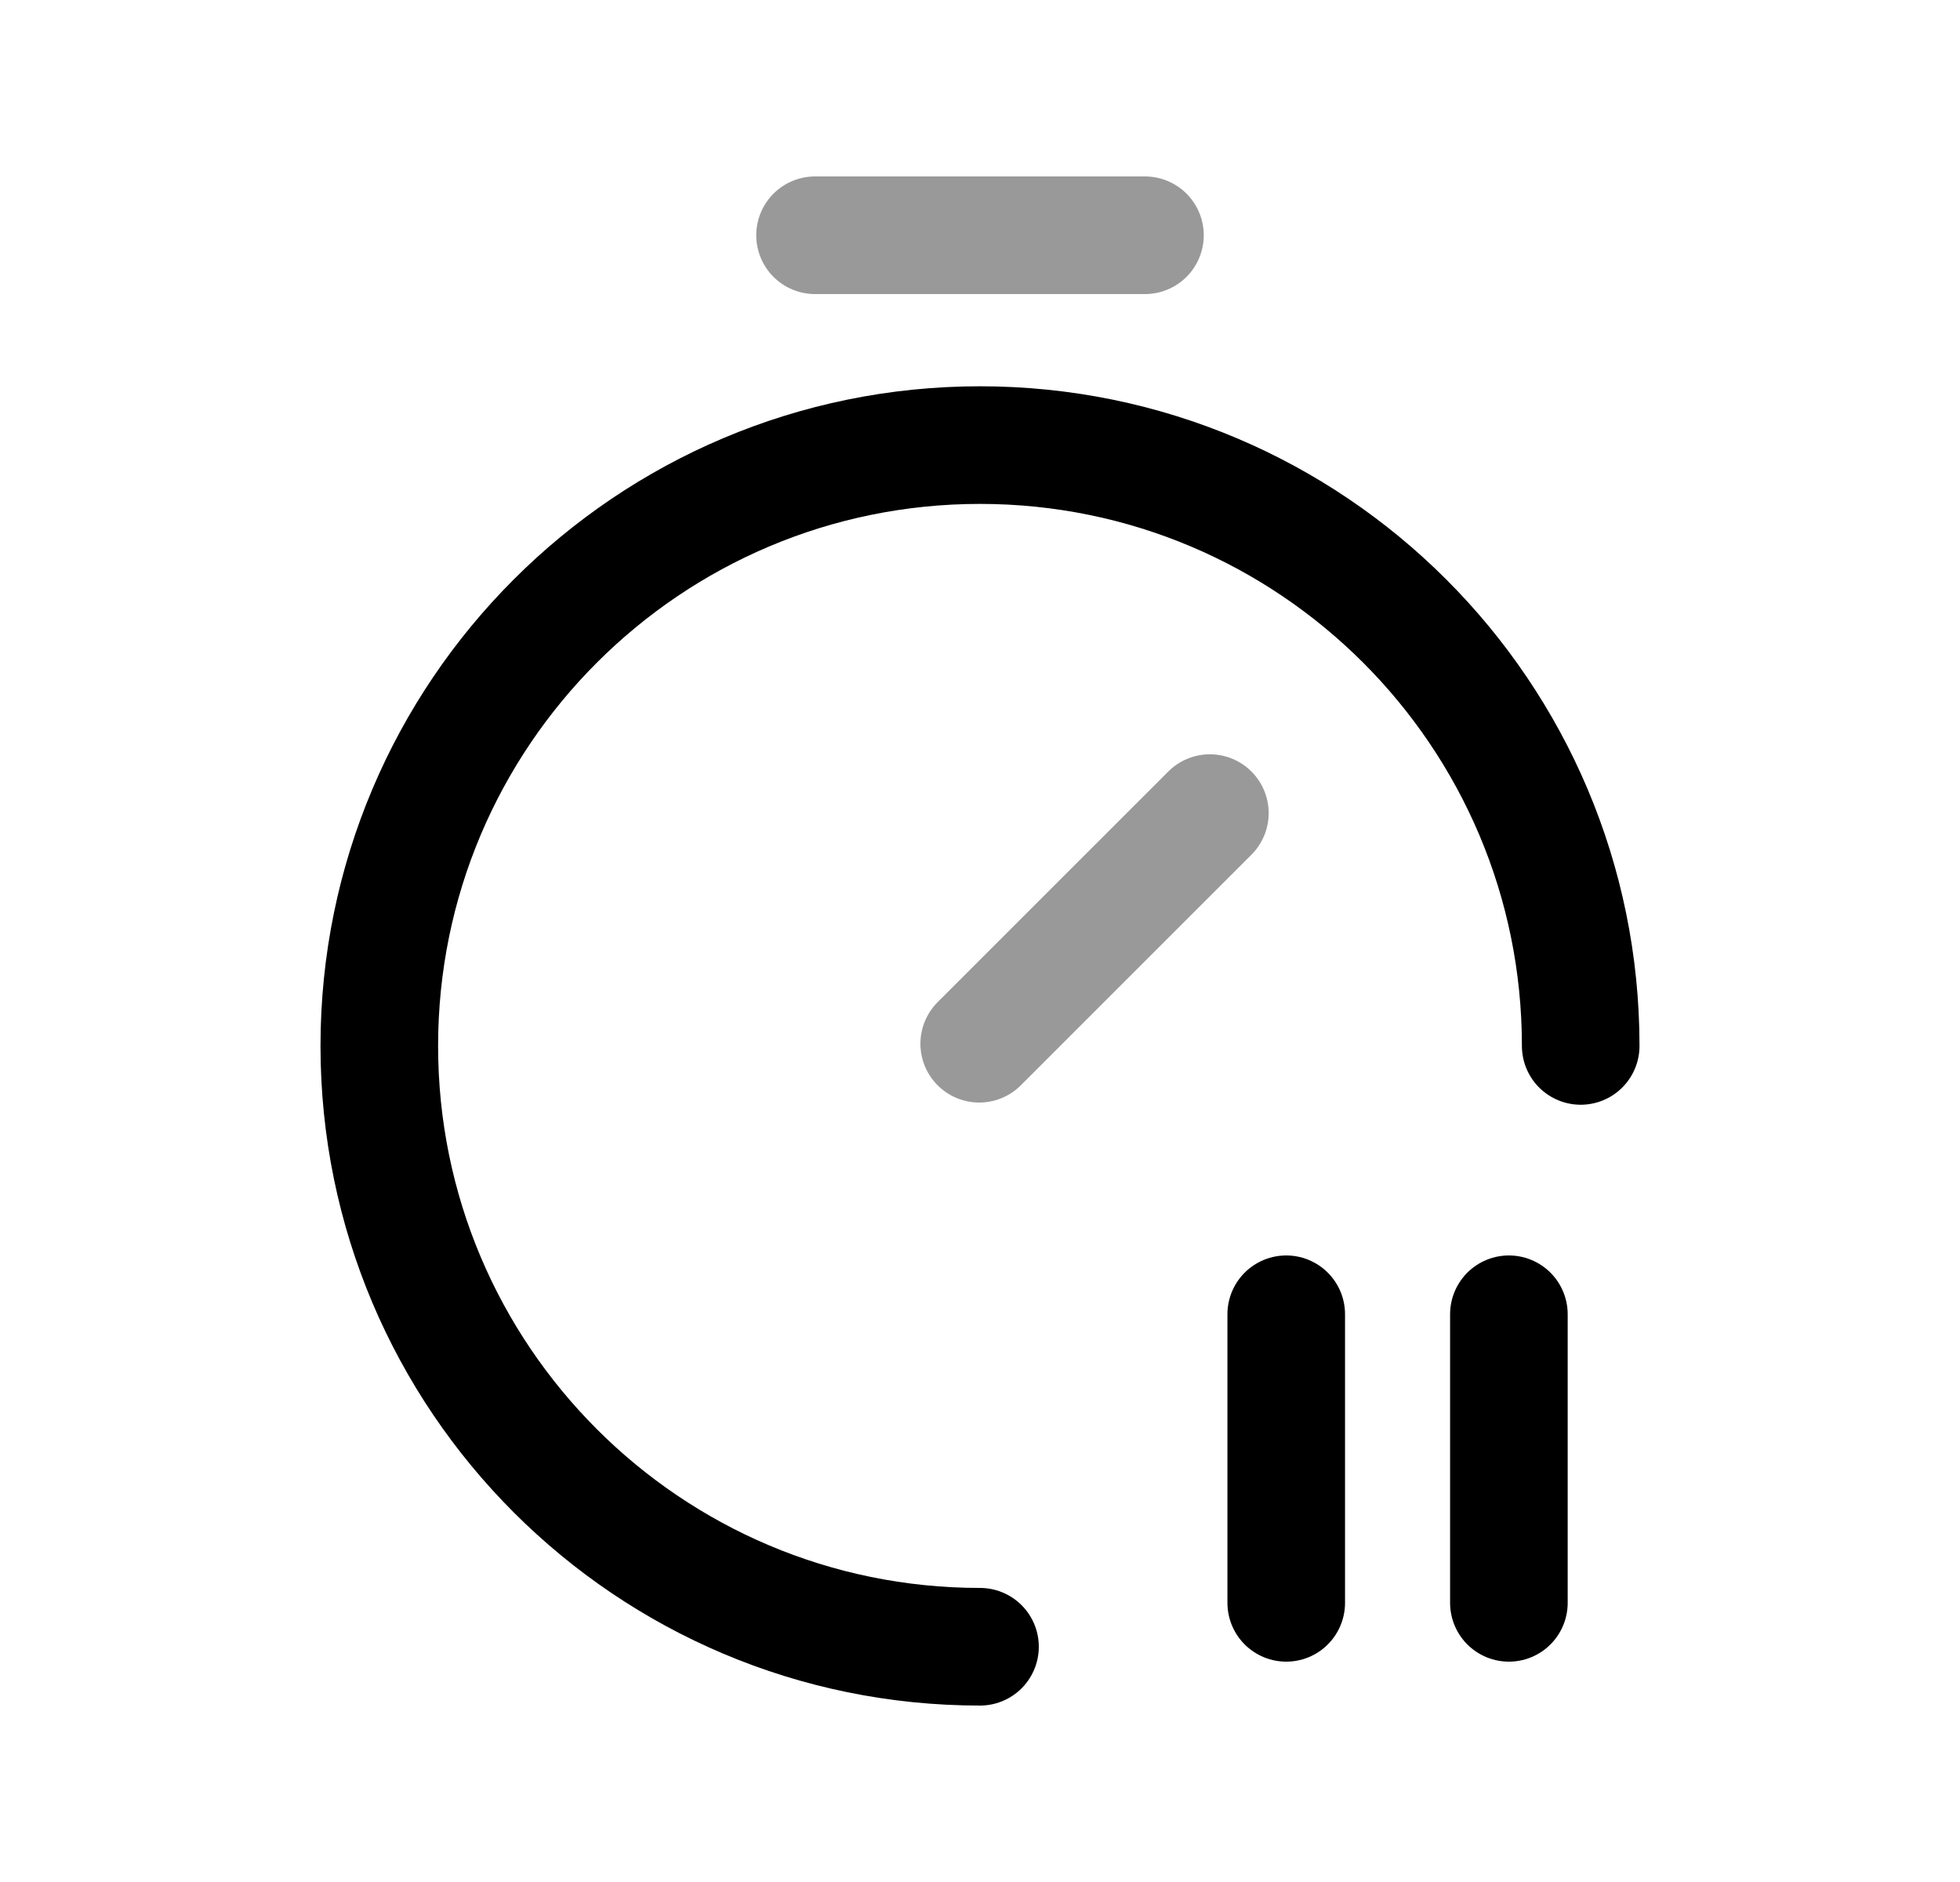 <svg width="25" height="24" viewBox="0 0 25 24" fill="none" xmlns="http://www.w3.org/2000/svg">
<path d="M12.5 21C8.269 21 4.838 17.569 4.838 13.338C4.838 9.107 8.269 5.676 12.5 5.676C16.731 5.676 20.162 9.107 20.162 13.338" stroke="black" stroke-width="1.5" stroke-linecap="round" stroke-linejoin="round"/>
<path d="M16.406 16.76V20.44" stroke="black" stroke-width="1.5" stroke-linecap="round" stroke-linejoin="round"/>
<path d="M19.246 16.76V20.44" stroke="black" stroke-width="1.5" stroke-linecap="round" stroke-linejoin="round"/>
<path opacity="0.4" d="M12.49 13.31L15.432 10.369" stroke="black" stroke-width="1.5" stroke-linecap="round" stroke-linejoin="round"/>
<path opacity="0.4" d="M10.396 3H14.604" stroke="black" stroke-width="1.5" stroke-linecap="round" stroke-linejoin="round"/>
</svg>